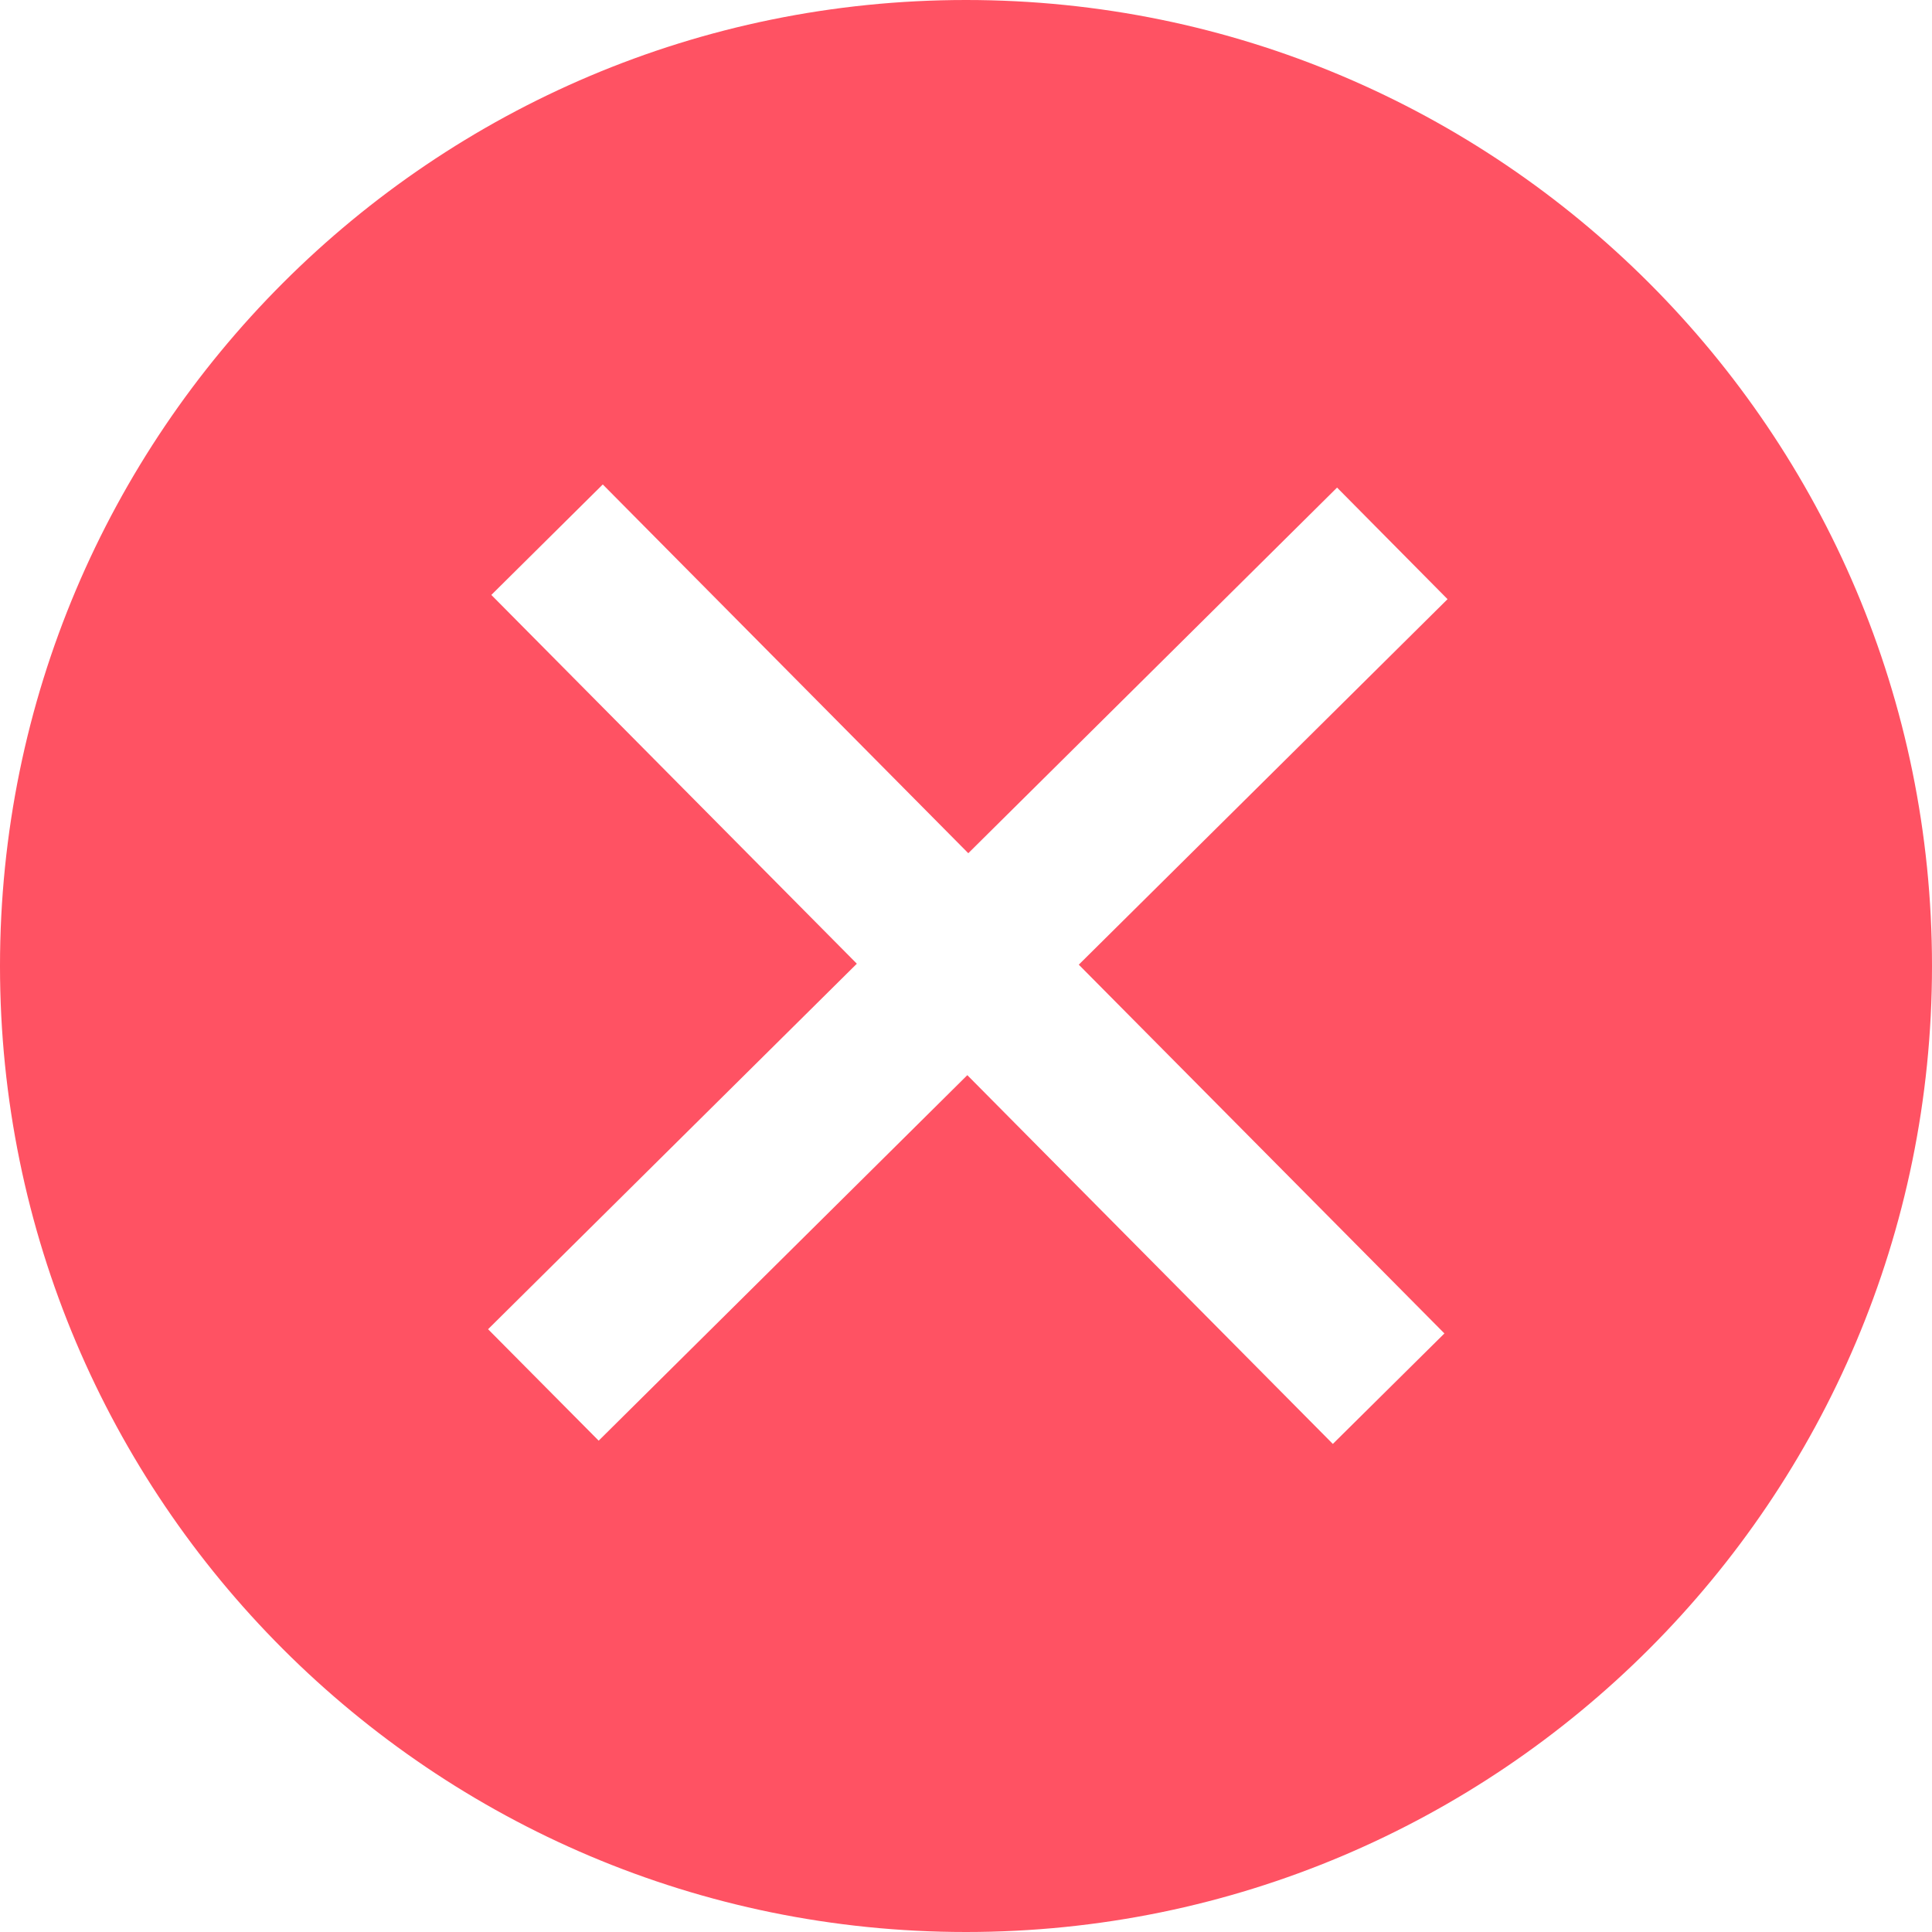 <svg width="16" height="16" viewBox="0 0 16 16" fill="none" xmlns="http://www.w3.org/2000/svg">
<path fill-rule="evenodd" clip-rule="evenodd" d="M16 8C16 3.582 12.418 0 8 0C3.582 0 0 3.582 0 8C0 12.418 3.582 16 8 16C12.418 16 16 12.418 16 8ZM11.038 11.958L8.011 8.904L4.958 11.931L4.042 11.008L7.096 7.981L4.069 4.927L4.992 4.012L8.019 7.066L11.073 4.038L11.988 4.962L8.934 7.989L11.962 11.043L11.038 11.958Z" fill="#FF5263"/>
</svg>
